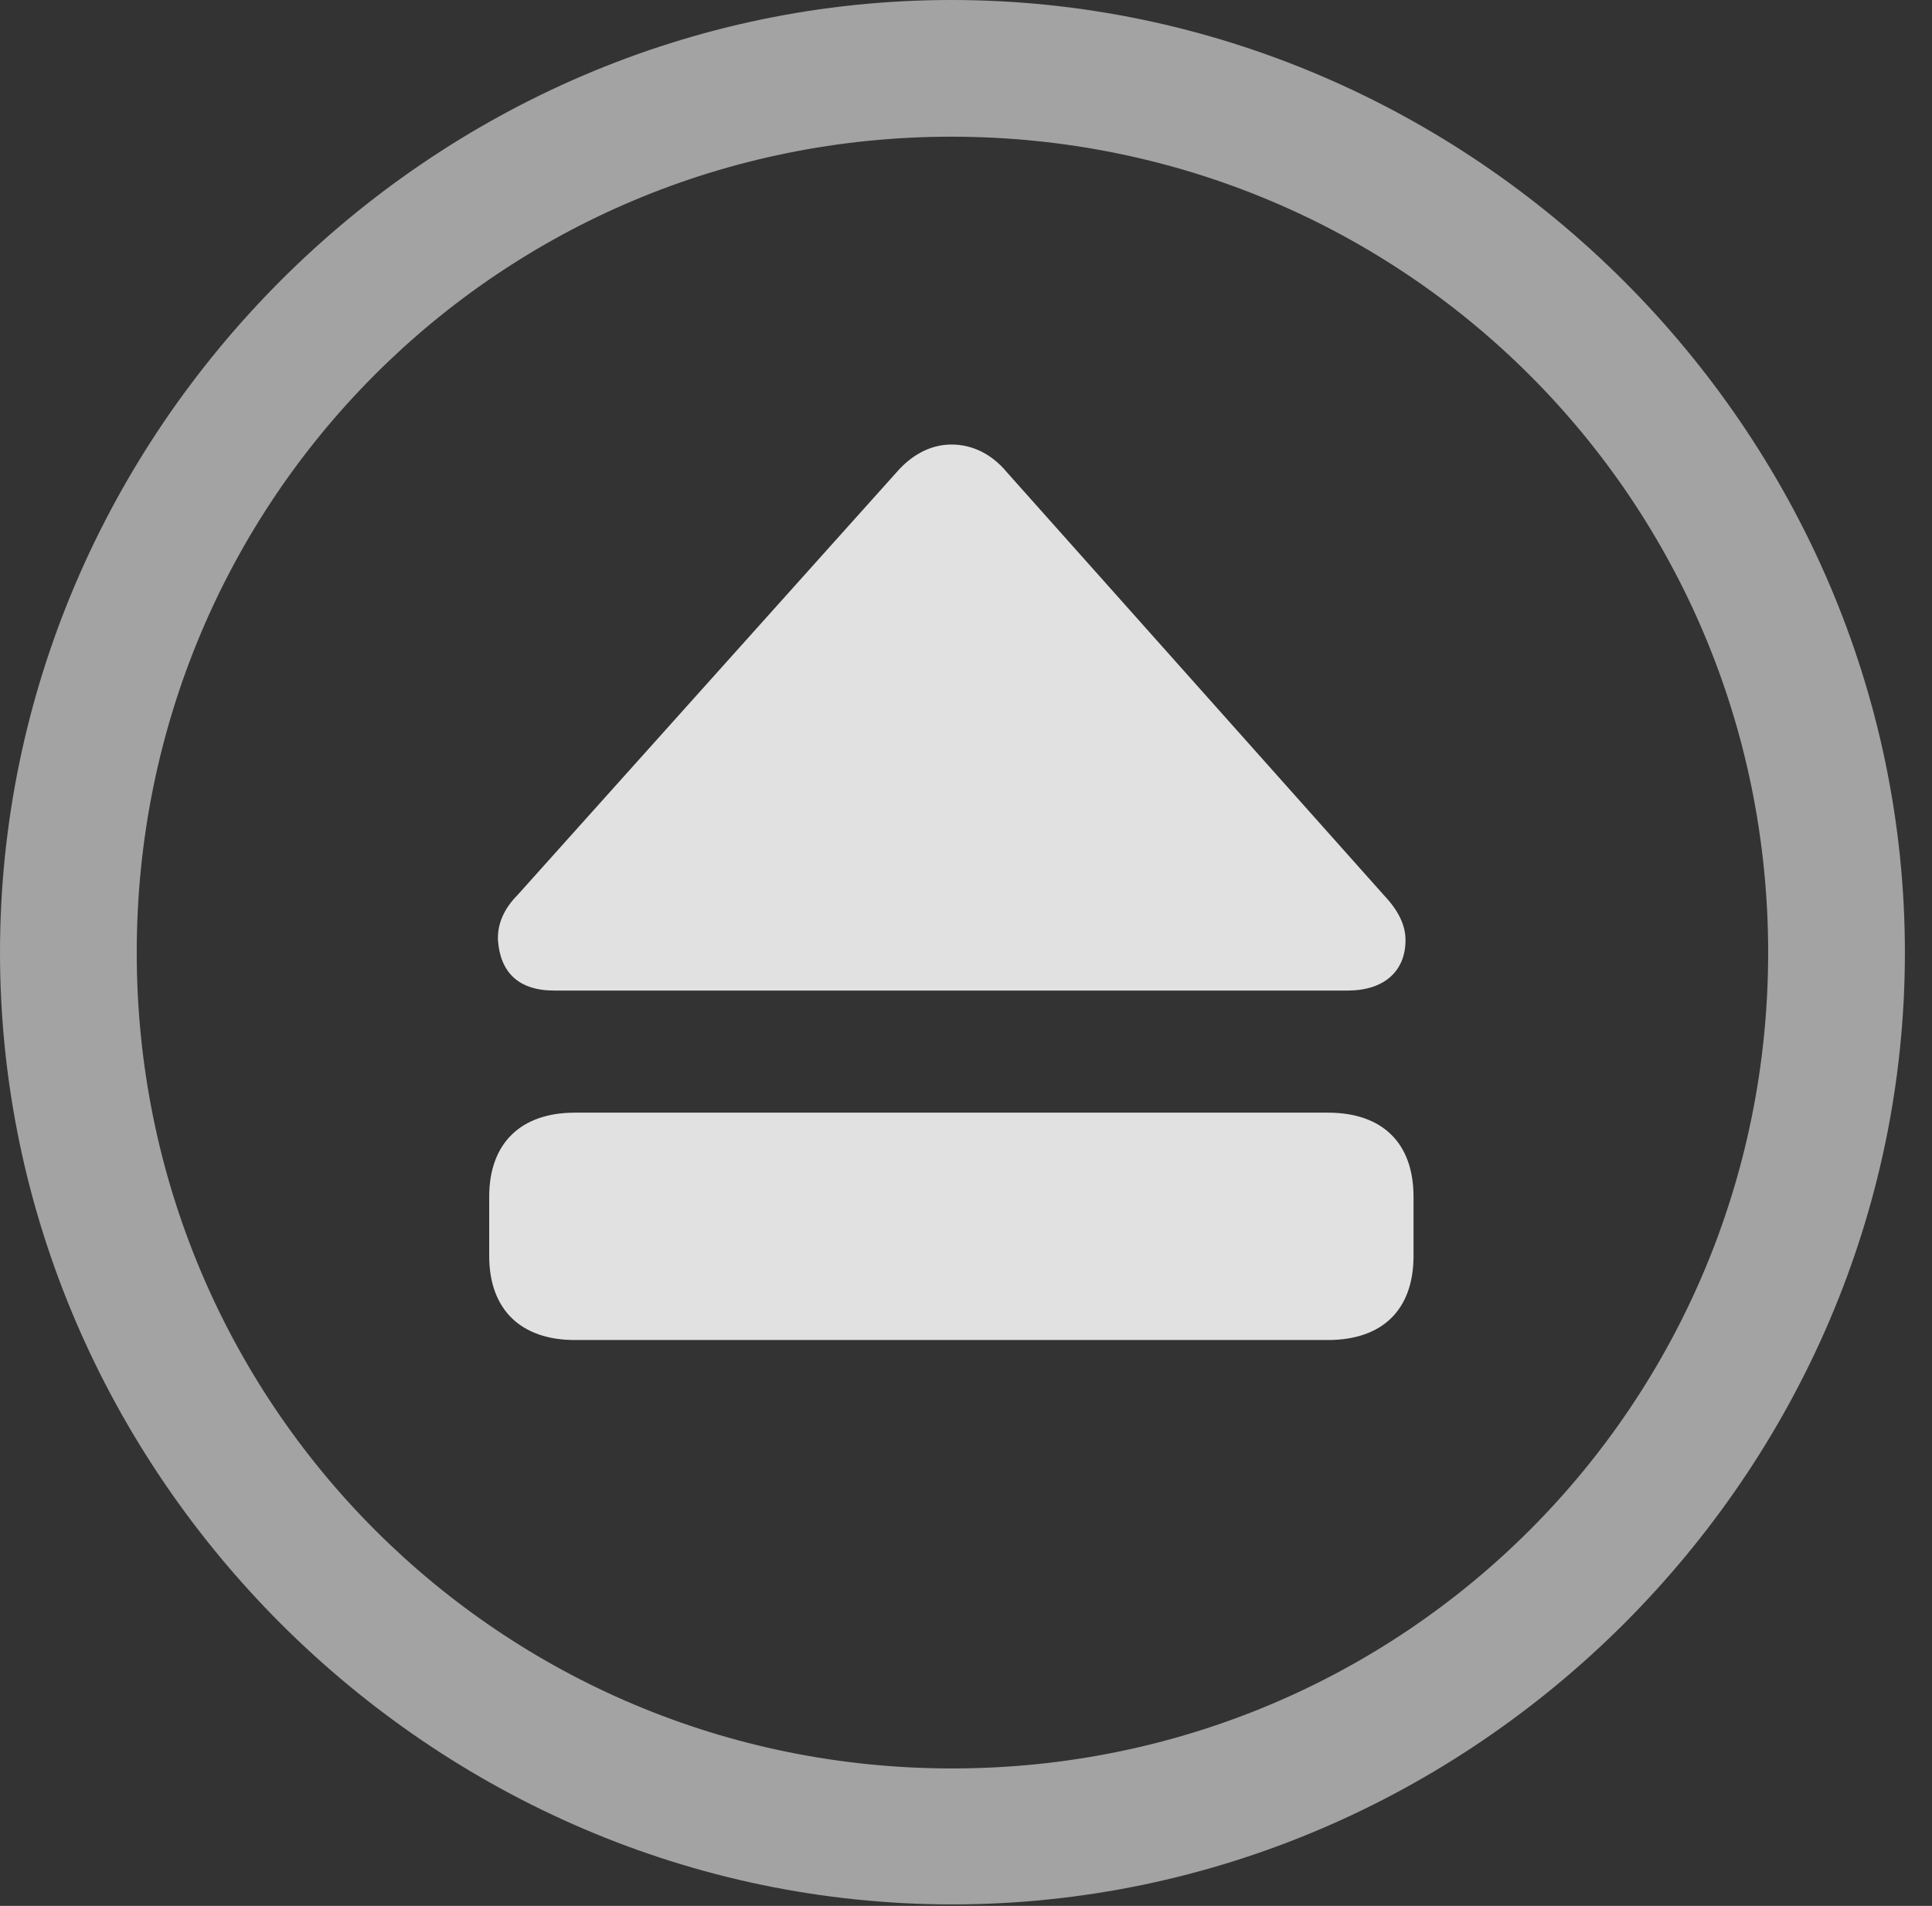 <?xml version="1.0" encoding="UTF-8"?>
<!--Generator: Apple Native CoreSVG 232.5-->
<!DOCTYPE svg
PUBLIC "-//W3C//DTD SVG 1.1//EN"
       "http://www.w3.org/Graphics/SVG/1.1/DTD/svg11.dtd">
<svg version="1.1" xmlns="http://www.w3.org/2000/svg" xmlns:xlink="http://www.w3.org/1999/xlink" width="25.801" height="25.459">
 <rect width="100%" height="100%" fill="#333333" stroke="none"/>
 <g>
  <rect height="25.459" opacity="0" width="25.801" x="0" y="0"/>
  <path d="M12.715 25.439C19.678 25.439 25.439 19.678 25.439 12.725C25.439 5.762 19.668 0 12.705 0C5.752 0 0 5.762 0 12.725C0 19.678 5.762 25.439 12.715 25.439ZM12.715 23.623C6.68 23.623 1.826 18.76 1.826 12.725C1.826 6.68 6.67 1.826 12.705 1.826C18.75 1.826 23.613 6.68 23.613 12.725C23.613 18.76 18.76 23.623 12.715 23.623Z" fill="#ffffff" fill-opacity="0.55"/>
  <path d="M7.676 17.9L17.734 17.9C18.457 17.9 18.877 17.5 18.877 16.777L18.877 15.986C18.877 15.264 18.457 14.863 17.734 14.863L7.676 14.863C6.963 14.863 6.533 15.264 6.533 15.986L6.533 16.777C6.533 17.5 6.963 17.9 7.676 17.9ZM7.402 13.232L17.998 13.232C18.477 13.232 18.77 12.979 18.77 12.559C18.77 12.344 18.662 12.148 18.477 11.953L13.447 6.309C13.252 6.074 12.998 5.938 12.705 5.938C12.412 5.938 12.158 6.094 11.973 6.309L6.914 11.953C6.729 12.139 6.641 12.344 6.65 12.559C6.68 12.979 6.914 13.232 7.402 13.232Z" fill="#ffffff" fill-opacity="0.85"/>
 </g>
</svg>
